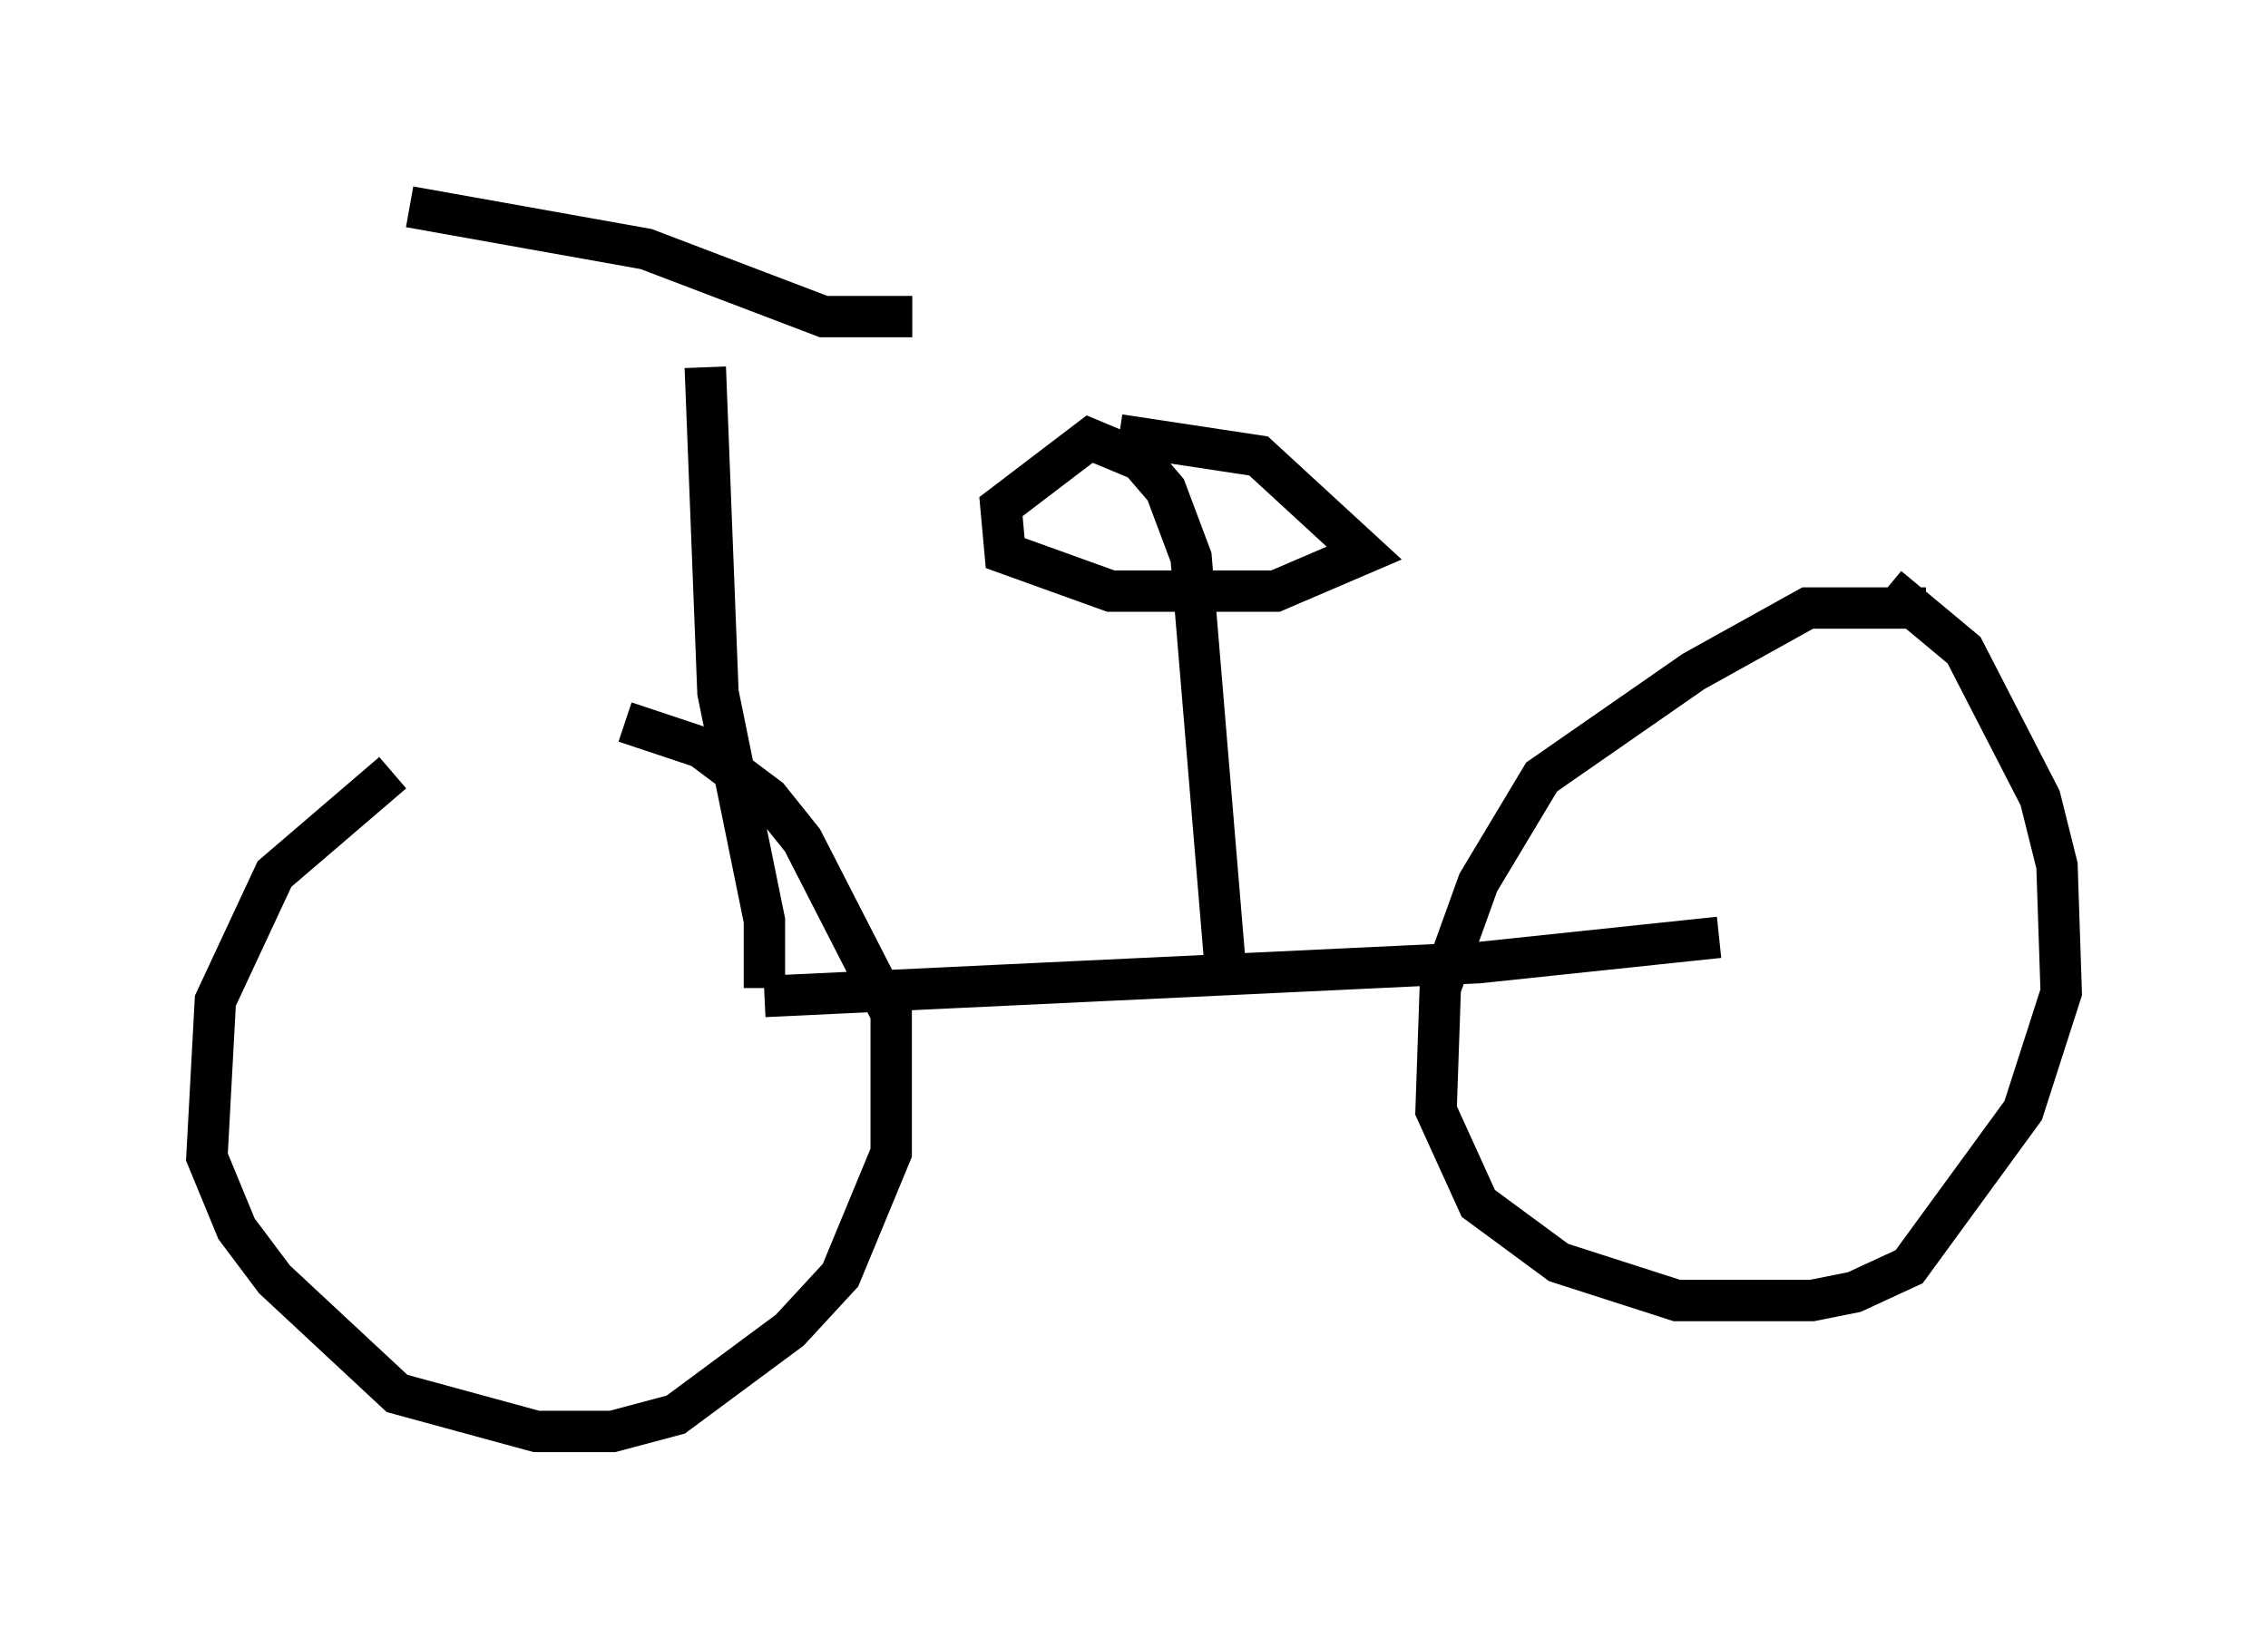 <?xml version="1.0" encoding="utf-8" ?>
<svg baseProfile="full" height="39.604" version="1.1" width="54.815" xmlns="http://www.w3.org/2000/svg" xmlns:ev="http://www.w3.org/2001/xml-events" xmlns:xlink="http://www.w3.org/1999/xlink"><defs /><rect fill="white" height="39.604" width="54.815" x="0" y="0" /><path d="M13.371, 18.067 m-3.879, 0.613 l-2.858, 2.45 -1.429, 3.063 l-0.204, 3.777 0.715, 1.735 l0.919, 1.225 2.96, 2.756 l3.369, 0.919 1.838, 0.0 l1.531, -0.408 2.756, -2.042 l1.225, -1.327 1.225, -2.96 l0.0, -3.369 -2.144, -4.185 l-0.817, -1.021 -1.633, -1.225 l-1.838, -0.613 m31.442, -2.756 l-2.858, 0.0 -2.756, 1.531 l-3.675, 2.552 -1.531, 2.552 l-0.919, 2.552 -0.102, 2.96 l1.021, 2.246 1.94, 1.429 l2.858, 0.919 3.267, 0.0 l1.021, -0.204 1.327, -0.613 l2.756, -3.777 0.919, -2.858 l-0.102, -3.063 -0.408, -1.633 l-1.838, -3.573 -1.838, -1.531 m-27.154, 9.902 l17.252, -0.817 5.819, -0.613 m-11.944, 0.613 l-0.817, -9.8 -0.613, -1.633 l-0.613, -0.715 -1.225, -0.51 l-2.144, 1.633 0.102, 1.123 l2.552, 0.919 3.981, 0.0 l2.144, -0.919 -2.552, -2.348 l-3.369, -0.51 m-8.575, 13.373 l0.0, -1.633 -1.123, -5.513 l-0.306, -7.861 m-7.146, -3.879 l5.717, 1.021 4.288, 1.633 l2.144, 0.0 " fill="none" stroke="black" stroke-width="1" /></svg>